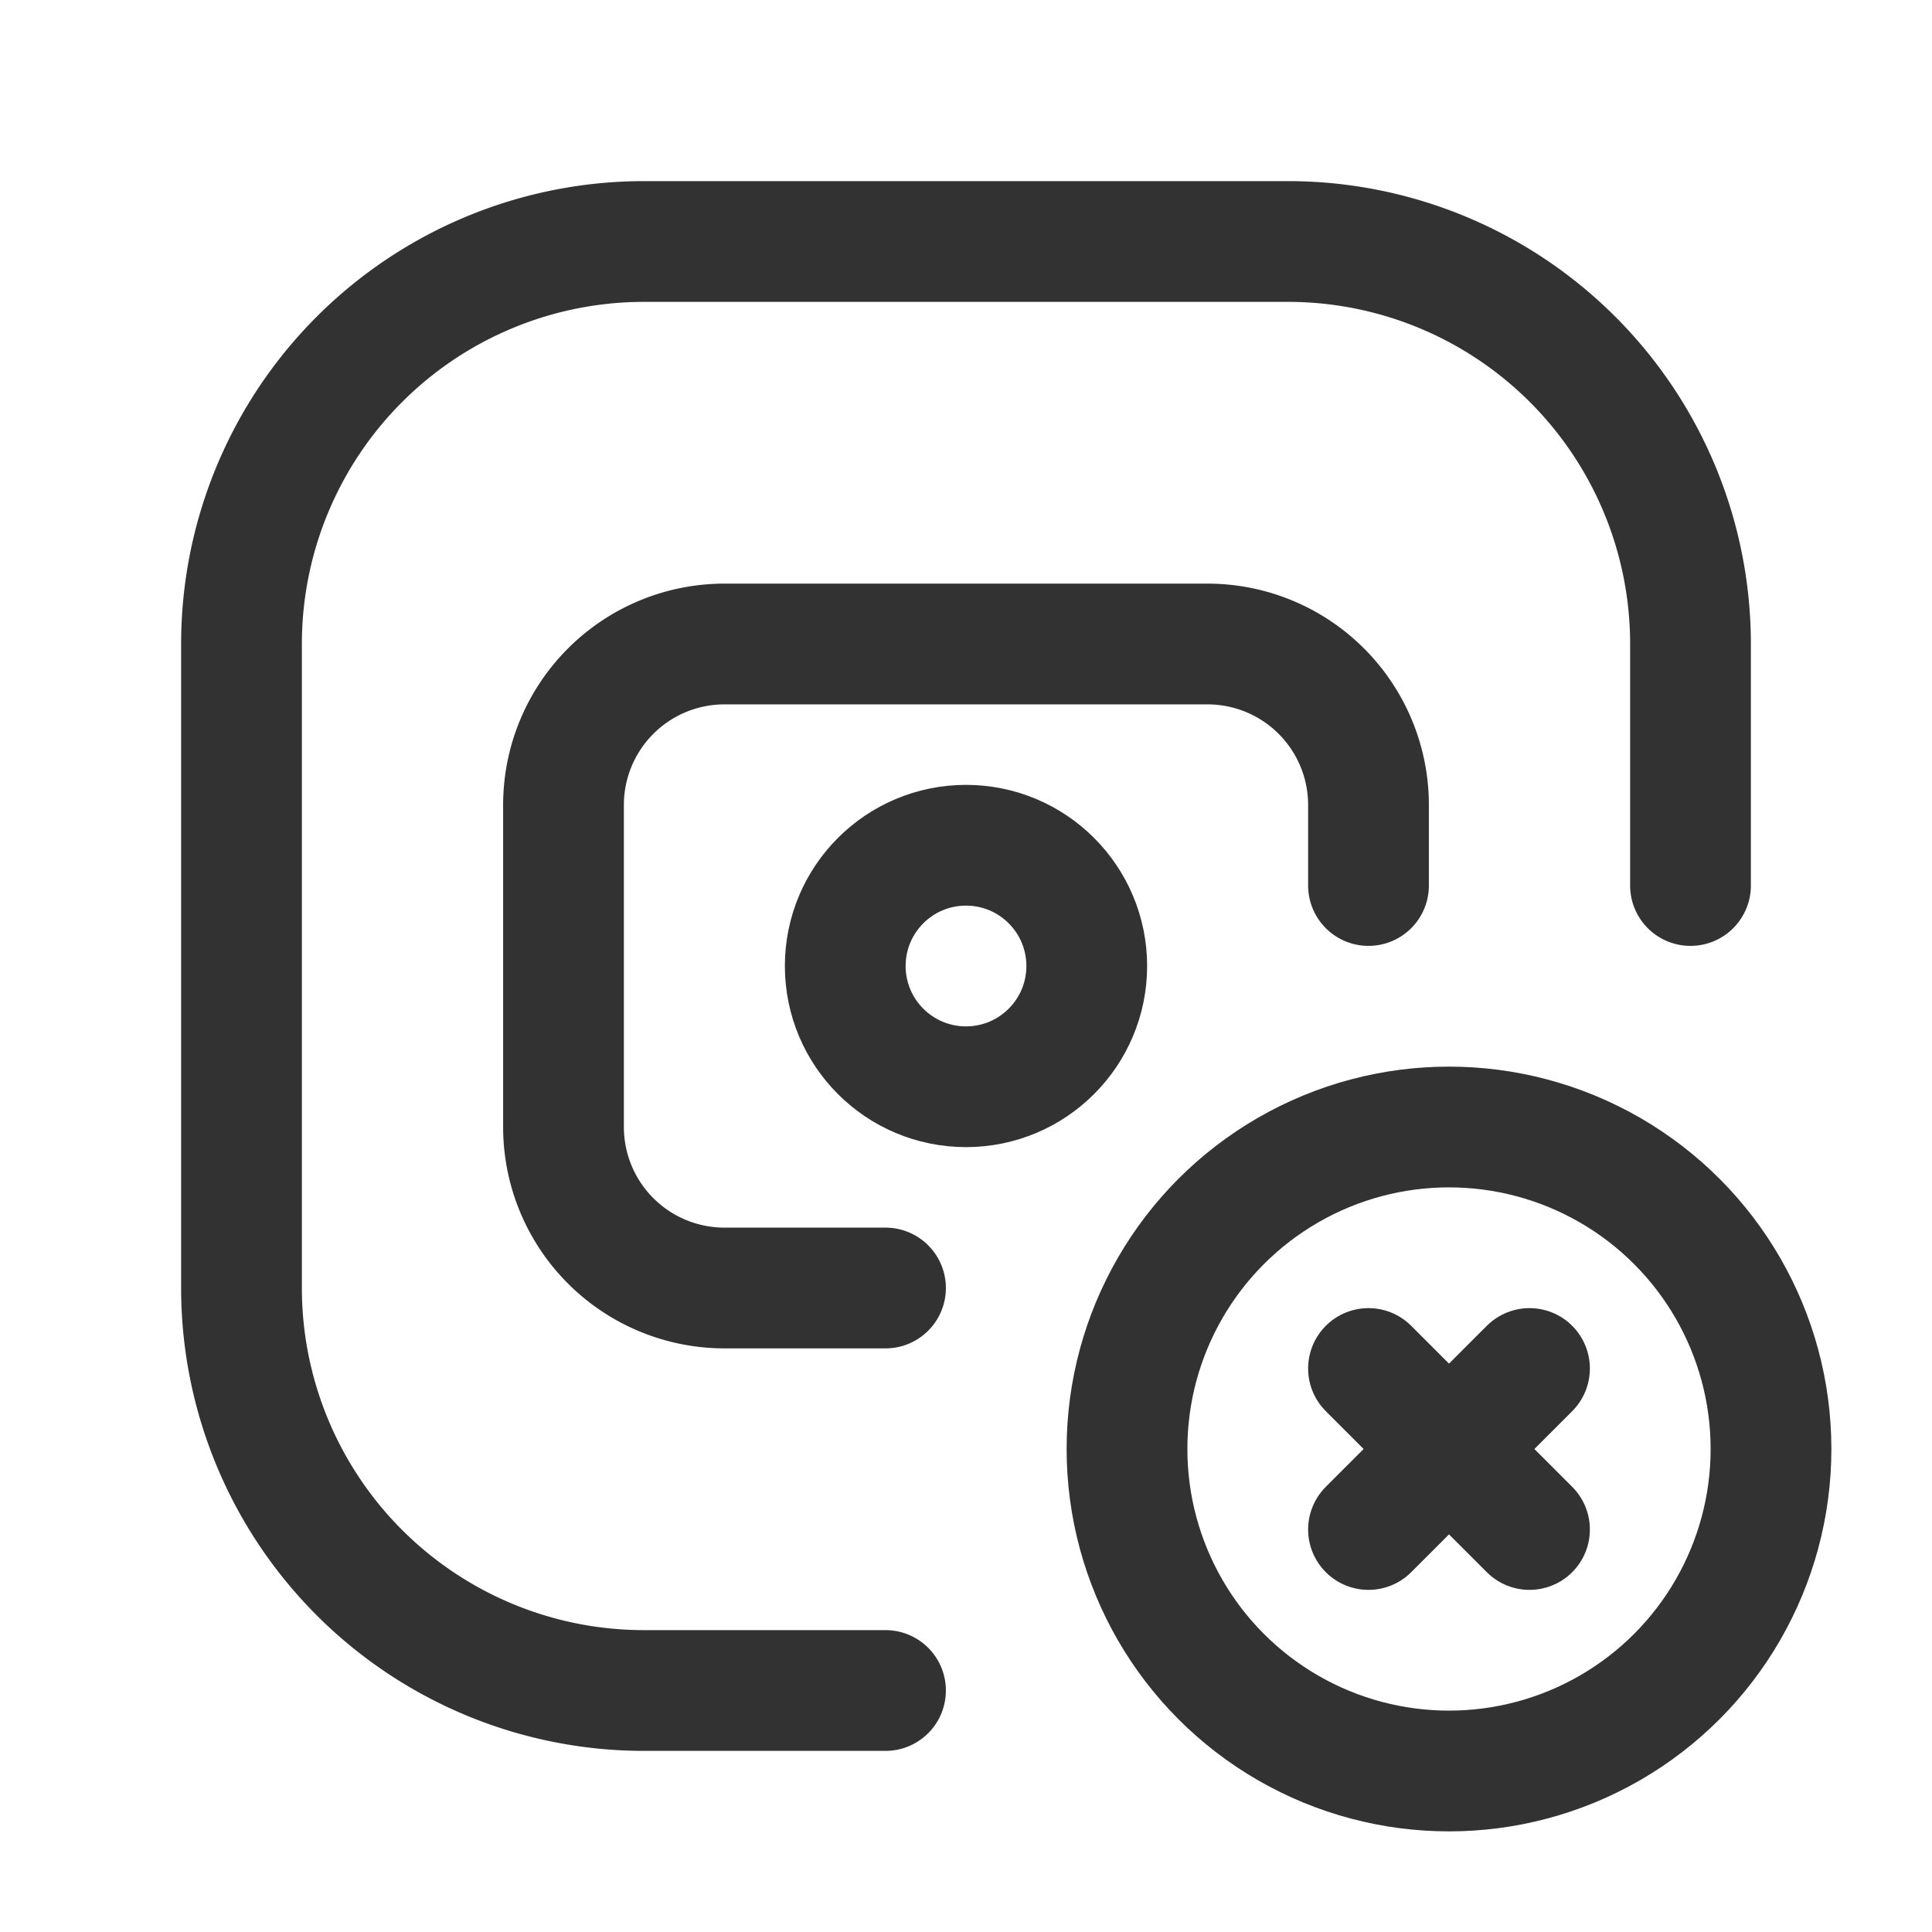 <svg id="Layer_3" data-name="Layer 3" xmlns="http://www.w3.org/2000/svg" viewBox="0 0 24 24"><rect width="24" height="24" fill="none"/><path d="M11,21H8a5,5,0,0,1-5-5V8A5,5,0,0,1,8,3h8a5,5,0,0,1,5,5v3" fill="none" stroke="#323232" stroke-linecap="round" stroke-linejoin="round" stroke-width="1.5"/><circle cx="18" cy="18" r="4" fill="none" stroke="#323232" stroke-linecap="round" stroke-linejoin="round" stroke-width="1.5"/><line x1="17" y1="17" x2="19" y2="19" fill="none" stroke="#323232" stroke-linecap="round" stroke-linejoin="round" stroke-width="1.5"/><line x1="17" y1="19" x2="19" y2="17" fill="none" stroke="#323232" stroke-linecap="round" stroke-linejoin="round" stroke-width="1.5"/><path d="M17,11V10a2,2,0,0,0-2-2H9a2,2,0,0,0-2,2v4a2,2,0,0,0,2,2h2" fill="none" stroke="#323232" stroke-linecap="round" stroke-linejoin="round" stroke-width="1.5"/><circle cx="12" cy="12" r="1.5" fill="none" stroke="#323232" stroke-linecap="round" stroke-linejoin="round" stroke-width="1.5"/></svg>
